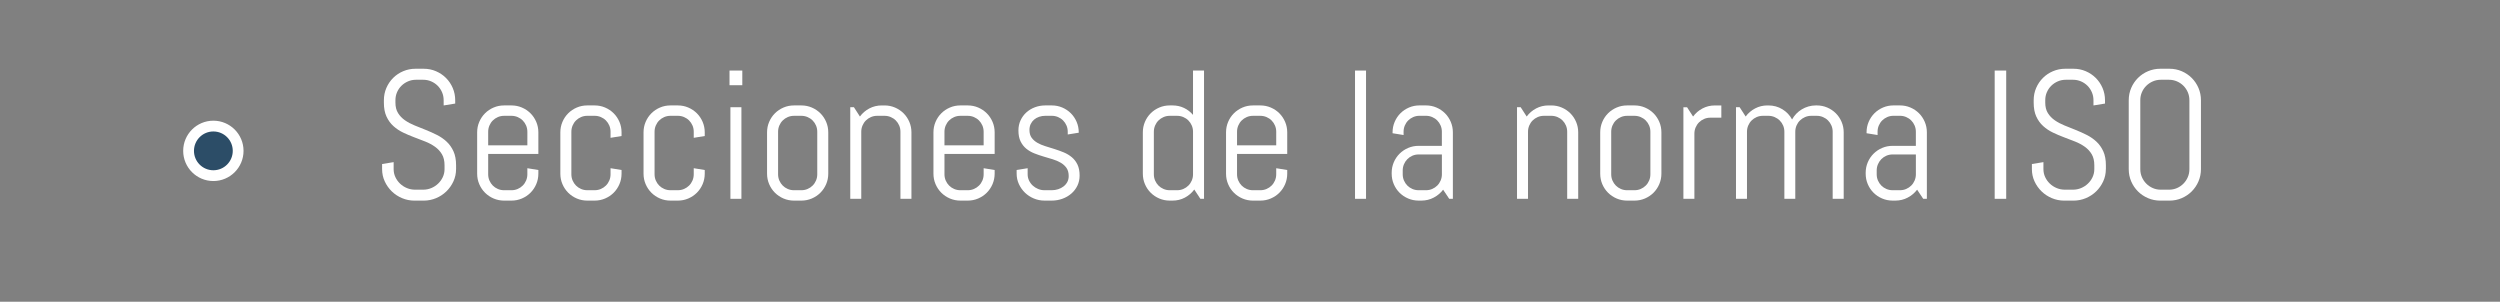 <?xml version="1.0" encoding="utf-8"?>
<!-- Generator: Adobe Illustrator 21.0.0, SVG Export Plug-In . SVG Version: 6.00 Build 0)  -->
<svg version="1.1" id="Capa_1" xmlns="http://www.w3.org/2000/svg" xmlns:xlink="http://www.w3.org/1999/xlink" x="0px" y="0px"
	 viewBox="0 0 232 28" style="enable-background:new 0 0 232 28;" xml:space="preserve">
<rect x="0" y="0" width="232" height="28" fill="#808080" stroke="none"/>
<circle style="fill:#2C4D67;stroke:#FFFFFF;stroke-miterlimit:10;" cx="19.8" cy="14" r="2.3"/>
<g>
	<g>
		<path style="fill:#FFFFFF;" d="M42.323,15.694c0,0.404-0.082,0.783-0.245,1.137
			c-0.163,0.354-0.382,0.664-0.655,0.93c-0.274,0.266-0.592,0.475-0.955,0.627
			c-0.362,0.152-0.746,0.229-1.149,0.229h-0.855c-0.404,0-0.787-0.076-1.15-0.229
			c-0.362-0.152-0.681-0.361-0.954-0.627c-0.274-0.266-0.493-0.575-0.656-0.93
			c-0.163-0.353-0.245-0.732-0.245-1.137v-0.473l1.071-0.175v0.647c0,0.266,0.054,0.514,0.162,0.743
			c0.107,0.23,0.253,0.432,0.435,0.606c0.183,0.175,0.395,0.311,0.635,0.411
			c0.241,0.1,0.494,0.149,0.76,0.149h0.747c0.266,0,0.518-0.05,0.755-0.149s0.448-0.236,0.631-0.411
			c0.183-0.174,0.328-0.376,0.436-0.606c0.107-0.23,0.162-0.477,0.162-0.743v-0.357
			c0-0.409-0.08-0.749-0.241-1.02s-0.373-0.502-0.639-0.693c-0.266-0.19-0.566-0.352-0.901-0.485
			c-0.335-0.133-0.679-0.266-1.033-0.398s-0.699-0.279-1.033-0.44c-0.335-0.161-0.635-0.361-0.901-0.603
			c-0.266-0.24-0.478-0.535-0.639-0.884s-0.241-0.777-0.241-1.287V9.303c0-0.404,0.076-0.783,0.228-1.138
			c0.152-0.353,0.361-0.664,0.627-0.93s0.577-0.474,0.934-0.626c0.357-0.152,0.738-0.229,1.142-0.229h0.764
			c0.404,0,0.783,0.076,1.137,0.229s0.664,0.36,0.93,0.626s0.475,0.576,0.626,0.93
			c0.152,0.354,0.229,0.733,0.229,1.138v0.308l-1.071,0.174V9.303c0-0.266-0.05-0.514-0.149-0.743
			s-0.235-0.43-0.407-0.602s-0.372-0.307-0.602-0.406c-0.23-0.1-0.477-0.15-0.743-0.15h-0.664
			c-0.266,0-0.513,0.051-0.743,0.15c-0.23,0.1-0.432,0.234-0.606,0.406c-0.175,0.172-0.311,0.372-0.411,0.602
			s-0.149,0.477-0.149,0.743v0.224c0,0.383,0.08,0.703,0.241,0.963c0.161,0.261,0.373,0.483,0.639,0.669
			s0.566,0.346,0.9,0.481c0.335,0.136,0.68,0.273,1.034,0.415c0.354,0.141,0.699,0.296,1.034,0.465
			c0.335,0.169,0.635,0.376,0.9,0.622s0.478,0.547,0.639,0.9c0.161,0.354,0.241,0.786,0.241,1.295V15.694z"/>
		<path style="fill:#FFFFFF;" d="M49.765,17.089c-0.13,0.305-0.309,0.57-0.536,0.797s-0.493,0.405-0.797,0.535
			s-0.628,0.195-0.971,0.195h-0.681c-0.343,0-0.667-0.065-0.971-0.195s-0.57-0.309-0.797-0.535
			s-0.405-0.492-0.536-0.797c-0.13-0.305-0.195-0.628-0.195-0.971v-3.836c0-0.343,0.065-0.666,0.195-0.971
			c0.13-0.305,0.309-0.57,0.536-0.797s0.493-0.405,0.797-0.535s0.628-0.195,0.971-0.195h0.681
			c0.343,0,0.667,0.065,0.971,0.195s0.57,0.309,0.797,0.535s0.405,0.492,0.536,0.797
			c0.13,0.305,0.195,0.628,0.195,0.971v2.001h-4.657v1.893c0,0.205,0.039,0.398,0.116,0.577
			s0.183,0.336,0.315,0.469s0.289,0.238,0.469,0.315c0.18,0.077,0.373,0.116,0.577,0.116h0.681
			c0.205,0,0.397-0.039,0.577-0.116c0.18-0.077,0.336-0.183,0.469-0.315s0.238-0.289,0.315-0.469
			s0.116-0.372,0.116-0.577v-0.565l1.021,0.166v0.341C49.96,16.461,49.895,16.784,49.765,17.089z M48.939,12.225
			c0-0.205-0.039-0.398-0.116-0.577s-0.183-0.336-0.315-0.469s-0.289-0.238-0.469-0.315
			c-0.18-0.077-0.373-0.116-0.577-0.116h-0.681c-0.205,0-0.397,0.039-0.577,0.116
			c-0.18,0.077-0.336,0.183-0.469,0.315s-0.238,0.289-0.315,0.469s-0.116,0.372-0.116,0.577v1.262h3.636V12.225z"
			/>
		<path style="fill:#FFFFFF;" d="M57.485,17.089c-0.13,0.305-0.309,0.57-0.536,0.797s-0.493,0.405-0.797,0.535
			s-0.628,0.195-0.971,0.195h-0.681c-0.343,0-0.667-0.065-0.971-0.195s-0.57-0.309-0.797-0.535
			s-0.405-0.492-0.536-0.797c-0.13-0.305-0.195-0.628-0.195-0.971v-3.836c0-0.343,0.065-0.666,0.195-0.971
			c0.13-0.305,0.309-0.57,0.536-0.797s0.493-0.405,0.797-0.535s0.628-0.195,0.971-0.195h0.681
			c0.343,0,0.667,0.065,0.971,0.195s0.57,0.309,0.797,0.535s0.405,0.492,0.536,0.797
			c0.13,0.305,0.195,0.628,0.195,0.971v0.341l-1.021,0.166v-0.565c0-0.205-0.039-0.398-0.116-0.577
			s-0.183-0.336-0.315-0.469s-0.289-0.238-0.469-0.315c-0.18-0.077-0.373-0.116-0.577-0.116h-0.681
			c-0.205,0-0.397,0.039-0.577,0.116c-0.18,0.077-0.336,0.183-0.469,0.315s-0.238,0.289-0.315,0.469
			s-0.116,0.372-0.116,0.577v3.951c0,0.205,0.039,0.398,0.116,0.577s0.183,0.336,0.315,0.469
			s0.289,0.238,0.469,0.315c0.18,0.077,0.373,0.116,0.577,0.116h0.681c0.205,0,0.397-0.039,0.577-0.116
			c0.18-0.077,0.336-0.183,0.469-0.315s0.238-0.289,0.315-0.469s0.116-0.372,0.116-0.577v-0.565l1.021,0.166v0.341
			C57.68,16.461,57.615,16.784,57.485,17.089z"/>
		<path style="fill:#FFFFFF;" d="M65.205,17.089c-0.13,0.305-0.309,0.57-0.536,0.797s-0.493,0.405-0.797,0.535
			s-0.628,0.195-0.971,0.195h-0.681c-0.343,0-0.667-0.065-0.971-0.195s-0.57-0.309-0.797-0.535
			s-0.405-0.492-0.536-0.797c-0.13-0.305-0.195-0.628-0.195-0.971v-3.836c0-0.343,0.065-0.666,0.195-0.971
			c0.13-0.305,0.309-0.57,0.536-0.797s0.493-0.405,0.797-0.535s0.628-0.195,0.971-0.195h0.681
			c0.343,0,0.667,0.065,0.971,0.195s0.57,0.309,0.797,0.535s0.405,0.492,0.536,0.797
			c0.13,0.305,0.195,0.628,0.195,0.971v0.341l-1.021,0.166v-0.565c0-0.205-0.039-0.398-0.116-0.577
			s-0.183-0.336-0.315-0.469s-0.289-0.238-0.469-0.315c-0.18-0.077-0.373-0.116-0.577-0.116h-0.681
			c-0.205,0-0.397,0.039-0.577,0.116c-0.18,0.077-0.336,0.183-0.469,0.315s-0.238,0.289-0.315,0.469
			s-0.116,0.372-0.116,0.577v3.951c0,0.205,0.039,0.398,0.116,0.577s0.183,0.336,0.315,0.469
			s0.289,0.238,0.469,0.315c0.18,0.077,0.373,0.116,0.577,0.116h0.681c0.205,0,0.397-0.039,0.577-0.116
			c0.18-0.077,0.336-0.183,0.469-0.315s0.238-0.289,0.315-0.469s0.116-0.372,0.116-0.577v-0.565l1.021,0.166v0.341
			C65.399,16.461,65.335,16.784,65.205,17.089z"/>
		<path style="fill:#FFFFFF;" d="M67.699,7.908V6.547h1.187v1.361H67.699z M67.782,18.45v-8.5h1.021v8.5H67.782z"/>
		<path style="fill:#FFFFFF;" d="M76.668,17.089c-0.13,0.305-0.309,0.57-0.536,0.797s-0.493,0.405-0.797,0.535
			s-0.628,0.195-0.971,0.195h-0.681c-0.343,0-0.667-0.065-0.971-0.195s-0.57-0.309-0.797-0.535
			s-0.405-0.492-0.536-0.797c-0.13-0.305-0.195-0.628-0.195-0.971v-3.836c0-0.343,0.065-0.666,0.195-0.971
			c0.13-0.305,0.309-0.57,0.536-0.797s0.493-0.405,0.797-0.535s0.628-0.195,0.971-0.195h0.681
			c0.343,0,0.667,0.065,0.971,0.195s0.57,0.309,0.797,0.535s0.405,0.492,0.536,0.797
			c0.13,0.305,0.195,0.628,0.195,0.971v3.836C76.863,16.461,76.798,16.784,76.668,17.089z M75.842,12.225
			c0-0.205-0.039-0.398-0.116-0.577s-0.183-0.336-0.315-0.469s-0.289-0.238-0.469-0.315
			c-0.18-0.077-0.373-0.116-0.577-0.116h-0.681c-0.205,0-0.397,0.039-0.577,0.116
			c-0.18,0.077-0.336,0.183-0.469,0.315s-0.238,0.289-0.315,0.469s-0.116,0.372-0.116,0.577v3.951
			c0,0.205,0.039,0.398,0.116,0.577s0.183,0.336,0.315,0.469s0.289,0.238,0.469,0.315
			c0.18,0.077,0.373,0.116,0.577,0.116h0.681c0.205,0,0.397-0.039,0.577-0.116
			c0.18-0.077,0.336-0.183,0.469-0.315s0.238-0.289,0.315-0.469s0.116-0.372,0.116-0.577V12.225z"/>
		<path style="fill:#FFFFFF;" d="M83.561,18.45v-6.226c0-0.205-0.039-0.398-0.116-0.577s-0.183-0.336-0.315-0.469
			s-0.289-0.238-0.469-0.315c-0.18-0.077-0.373-0.116-0.577-0.116h-0.681c-0.205,0-0.397,0.039-0.577,0.116
			c-0.18,0.077-0.336,0.183-0.469,0.315s-0.238,0.289-0.315,0.469s-0.116,0.372-0.116,0.577v6.226h-1.021v-8.5
			h0.34l0.556,0.863c0.232-0.315,0.524-0.565,0.875-0.751c0.352-0.185,0.735-0.278,1.15-0.278h0.257
			c0.343,0,0.667,0.065,0.971,0.195s0.57,0.309,0.797,0.535s0.405,0.492,0.536,0.797
			c0.13,0.305,0.195,0.628,0.195,0.971v6.168H83.561z"/>
		<path style="fill:#FFFFFF;" d="M92.107,17.089c-0.13,0.305-0.309,0.57-0.536,0.797s-0.493,0.405-0.797,0.535
			s-0.628,0.195-0.971,0.195H89.123c-0.343,0-0.667-0.065-0.971-0.195s-0.57-0.309-0.797-0.535
			s-0.405-0.492-0.536-0.797c-0.13-0.305-0.195-0.628-0.195-0.971v-3.836c0-0.343,0.065-0.666,0.195-0.971
			c0.13-0.305,0.309-0.57,0.536-0.797s0.493-0.405,0.797-0.535s0.628-0.195,0.971-0.195h0.681
			c0.343,0,0.667,0.065,0.971,0.195s0.57,0.309,0.797,0.535s0.405,0.492,0.536,0.797
			c0.13,0.305,0.195,0.628,0.195,0.971v2.001h-4.657v1.893c0,0.205,0.039,0.398,0.116,0.577
			s0.183,0.336,0.315,0.469s0.289,0.238,0.469,0.315c0.18,0.077,0.373,0.116,0.577,0.116h0.681
			c0.205,0,0.397-0.039,0.577-0.116c0.18-0.077,0.336-0.183,0.469-0.315s0.238-0.289,0.315-0.469
			s0.116-0.372,0.116-0.577v-0.565l1.021,0.166v0.341C92.302,16.461,92.237,16.784,92.107,17.089z M91.281,12.225
			c0-0.205-0.039-0.398-0.116-0.577s-0.183-0.336-0.315-0.469s-0.289-0.238-0.469-0.315
			c-0.18-0.077-0.373-0.116-0.577-0.116H89.123c-0.205,0-0.397,0.039-0.577,0.116
			c-0.18,0.077-0.336,0.183-0.469,0.315s-0.238,0.289-0.315,0.469s-0.116,0.372-0.116,0.577v1.262h3.636V12.225z"
			/>
		<path style="fill:#FFFFFF;" d="M100.188,16.292c0,0.343-0.069,0.657-0.207,0.942s-0.327,0.529-0.565,0.734
			s-0.513,0.364-0.826,0.477c-0.312,0.113-0.64,0.17-0.983,0.17h-0.681c-0.343,0-0.671-0.065-0.983-0.195
			c-0.313-0.13-0.587-0.309-0.822-0.535c-0.235-0.227-0.423-0.492-0.565-0.797
			c-0.141-0.305-0.211-0.628-0.211-0.971v-0.341l1.021-0.166v0.565c0,0.205,0.043,0.398,0.129,0.577
			c0.085,0.18,0.2,0.336,0.344,0.469s0.31,0.238,0.498,0.315s0.385,0.116,0.589,0.116h0.681
			c0.205,0,0.401-0.03,0.589-0.092c0.188-0.06,0.355-0.147,0.502-0.261c0.146-0.113,0.263-0.251,0.349-0.411
			c0.085-0.16,0.128-0.343,0.128-0.548c0-0.305-0.066-0.554-0.199-0.747s-0.309-0.355-0.527-0.485
			c-0.219-0.13-0.468-0.238-0.747-0.324c-0.28-0.086-0.566-0.171-0.859-0.257s-0.58-0.185-0.859-0.295
			c-0.279-0.11-0.528-0.256-0.747-0.435c-0.218-0.18-0.394-0.405-0.527-0.677s-0.199-0.608-0.199-1.013
			c0-0.343,0.066-0.657,0.199-0.942s0.312-0.529,0.54-0.734s0.491-0.364,0.793-0.477
			c0.301-0.113,0.624-0.17,0.967-0.17h0.598c0.343,0,0.667,0.065,0.971,0.195s0.57,0.309,0.797,0.535
			s0.405,0.492,0.536,0.797c0.13,0.305,0.195,0.628,0.195,0.971v0.033l-1.021,0.166v-0.257
			c0-0.205-0.039-0.398-0.116-0.577s-0.183-0.336-0.315-0.469s-0.289-0.238-0.469-0.315
			c-0.18-0.077-0.373-0.116-0.577-0.116h-0.598c-0.205,0-0.397,0.03-0.577,0.092
			c-0.18,0.06-0.336,0.147-0.469,0.261s-0.238,0.251-0.315,0.411s-0.116,0.343-0.116,0.548
			c0,0.293,0.066,0.532,0.199,0.718s0.309,0.342,0.527,0.469c0.218,0.128,0.467,0.234,0.747,0.32
			c0.279,0.086,0.565,0.174,0.855,0.266c0.291,0.091,0.576,0.195,0.856,0.31c0.279,0.117,0.528,0.266,0.747,0.449
			c0.218,0.182,0.394,0.41,0.527,0.685C100.122,15.549,100.188,15.888,100.188,16.292z"/>
		<path style="fill:#FFFFFF;" d="M111.394,18.45l-0.565-0.863c-0.232,0.315-0.522,0.565-0.872,0.751
			c-0.348,0.185-0.731,0.278-1.145,0.278h-0.258c-0.343,0-0.667-0.065-0.971-0.195
			c-0.305-0.13-0.57-0.309-0.797-0.535c-0.228-0.227-0.406-0.492-0.536-0.797s-0.194-0.628-0.194-0.971v-3.836
			c0-0.343,0.065-0.666,0.194-0.971s0.309-0.57,0.536-0.797c0.227-0.227,0.492-0.405,0.797-0.535
			c0.304-0.13,0.628-0.195,0.971-0.195h0.258c0.381,0,0.735,0.077,1.062,0.232
			c0.326,0.155,0.606,0.371,0.838,0.647V6.547h1.022v11.903H111.394z M110.713,12.225
			c0-0.205-0.039-0.398-0.116-0.577s-0.183-0.336-0.315-0.469s-0.289-0.238-0.469-0.315s-0.372-0.116-0.577-0.116
			h-0.681c-0.205,0-0.398,0.039-0.577,0.116s-0.336,0.183-0.469,0.315s-0.238,0.289-0.315,0.469
			s-0.116,0.372-0.116,0.577v3.951c0,0.205,0.039,0.398,0.116,0.577s0.183,0.336,0.315,0.469
			s0.289,0.238,0.469,0.315s0.372,0.116,0.577,0.116h0.681c0.205,0,0.398-0.039,0.577-0.116
			s0.336-0.183,0.469-0.315s0.238-0.289,0.315-0.469s0.116-0.372,0.116-0.577V12.225z"/>
		<path style="fill:#FFFFFF;" d="M119.26,17.089c-0.13,0.305-0.309,0.57-0.535,0.797
			c-0.228,0.227-0.493,0.405-0.797,0.535c-0.305,0.13-0.629,0.195-0.972,0.195h-0.681
			c-0.343,0-0.667-0.065-0.971-0.195c-0.305-0.13-0.57-0.309-0.797-0.535c-0.228-0.227-0.406-0.492-0.536-0.797
			s-0.194-0.628-0.194-0.971v-3.836c0-0.343,0.065-0.666,0.194-0.971s0.309-0.57,0.536-0.797
			c0.227-0.227,0.492-0.405,0.797-0.535c0.304-0.13,0.628-0.195,0.971-0.195h0.681
			c0.343,0,0.667,0.065,0.972,0.195c0.304,0.13,0.569,0.309,0.797,0.535c0.227,0.227,0.405,0.492,0.535,0.797
			s0.195,0.628,0.195,0.971v2.001h-4.658v1.893c0,0.205,0.039,0.398,0.116,0.577s0.183,0.336,0.315,0.469
			s0.289,0.238,0.469,0.315s0.372,0.116,0.577,0.116h0.681c0.206,0,0.398-0.039,0.578-0.116
			s0.336-0.183,0.469-0.315s0.238-0.289,0.315-0.469s0.116-0.372,0.116-0.577v-0.565l1.022,0.166v0.341
			C119.455,16.461,119.39,16.784,119.26,17.089z M118.434,12.225c0-0.205-0.039-0.398-0.116-0.577
			s-0.183-0.336-0.315-0.469s-0.289-0.238-0.469-0.315s-0.372-0.116-0.578-0.116h-0.681
			c-0.205,0-0.398,0.039-0.577,0.116s-0.336,0.183-0.469,0.315s-0.238,0.289-0.315,0.469s-0.116,0.372-0.116,0.577
			v1.262h3.636V12.225z"/>
		<path style="fill:#FFFFFF;" d="M125.746,18.45V6.547h1.022v11.903H125.746z"/>
		<path style="fill:#FFFFFF;" d="M134.487,18.45l-0.565-0.847c-0.232,0.305-0.522,0.549-0.872,0.734
			c-0.348,0.185-0.731,0.278-1.145,0.278h-0.258c-0.343,0-0.667-0.065-0.971-0.195
			c-0.305-0.13-0.57-0.309-0.797-0.535c-0.228-0.227-0.406-0.492-0.536-0.797s-0.194-0.628-0.194-0.971v-0.084
			c0-0.343,0.065-0.666,0.194-0.971s0.309-0.57,0.536-0.797c0.227-0.227,0.492-0.405,0.797-0.535
			c0.304-0.13,0.628-0.195,0.971-0.195h2.158v-1.312c0-0.205-0.039-0.398-0.116-0.577s-0.183-0.336-0.315-0.469
			s-0.289-0.238-0.469-0.315s-0.372-0.116-0.577-0.116h-0.598c-0.205,0-0.398,0.039-0.577,0.116
			s-0.336,0.183-0.469,0.315s-0.238,0.289-0.315,0.469s-0.116,0.372-0.116,0.577v0.308l-1.022-0.166v-0.084
			c0-0.343,0.065-0.666,0.195-0.971s0.309-0.57,0.535-0.797c0.228-0.227,0.493-0.405,0.797-0.535
			c0.305-0.13,0.629-0.195,0.972-0.195h0.598c0.343,0,0.667,0.065,0.972,0.195
			c0.304,0.13,0.569,0.309,0.797,0.535c0.227,0.227,0.405,0.492,0.535,0.797s0.195,0.628,0.195,0.971v6.168
			H134.487z M133.807,14.333h-2.158c-0.205,0-0.398,0.039-0.577,0.116s-0.336,0.184-0.469,0.319
			s-0.238,0.294-0.315,0.474s-0.116,0.372-0.116,0.577v0.356c0,0.205,0.039,0.398,0.116,0.577
			s0.183,0.336,0.315,0.469s0.289,0.238,0.469,0.315s0.372,0.116,0.577,0.116h0.681
			c0.205,0,0.398-0.039,0.577-0.116s0.336-0.183,0.469-0.315s0.238-0.289,0.315-0.469s0.116-0.372,0.116-0.577
			V14.333z"/>
		<path style="fill:#FFFFFF;" d="M145.435,18.45v-6.226c0-0.205-0.039-0.398-0.116-0.577s-0.183-0.336-0.315-0.469
			s-0.289-0.238-0.469-0.315s-0.372-0.116-0.577-0.116h-0.681c-0.205,0-0.398,0.039-0.577,0.116
			s-0.336,0.183-0.469,0.315s-0.238,0.289-0.315,0.469s-0.116,0.372-0.116,0.577v6.226h-1.02v-8.5h0.34
			l0.557,0.863c0.232-0.315,0.523-0.565,0.875-0.751s0.734-0.278,1.15-0.278h0.257c0.343,0,0.667,0.065,0.972,0.195
			c0.304,0.13,0.569,0.309,0.797,0.535c0.227,0.227,0.405,0.492,0.535,0.797s0.195,0.628,0.195,0.971v6.168
			H145.435z"/>
		<path style="fill:#FFFFFF;" d="M153.982,17.089c-0.13,0.305-0.309,0.57-0.535,0.797
			c-0.228,0.227-0.493,0.405-0.797,0.535c-0.305,0.13-0.629,0.195-0.972,0.195h-0.681
			c-0.343,0-0.667-0.065-0.971-0.195c-0.305-0.13-0.57-0.309-0.797-0.535c-0.228-0.227-0.406-0.492-0.536-0.797
			S148.5,16.461,148.5,16.118v-3.836c0-0.343,0.065-0.666,0.194-0.971s0.309-0.57,0.536-0.797
			c0.227-0.227,0.492-0.405,0.797-0.535c0.304-0.13,0.628-0.195,0.971-0.195h0.681
			c0.343,0,0.667,0.065,0.972,0.195c0.304,0.13,0.569,0.309,0.797,0.535c0.227,0.227,0.405,0.492,0.535,0.797
			s0.195,0.628,0.195,0.971v3.836C154.178,16.461,154.112,16.784,153.982,17.089z M153.156,12.225
			c0-0.205-0.039-0.398-0.116-0.577s-0.183-0.336-0.315-0.469s-0.289-0.238-0.469-0.315s-0.372-0.116-0.577-0.116
			h-0.681c-0.205,0-0.398,0.039-0.577,0.116s-0.336,0.183-0.469,0.315s-0.238,0.289-0.315,0.469
			s-0.116,0.372-0.116,0.577v3.951c0,0.205,0.039,0.398,0.116,0.577s0.183,0.336,0.315,0.469
			s0.289,0.238,0.469,0.315s0.372,0.116,0.577,0.116h0.681c0.205,0,0.398-0.039,0.577-0.116
			s0.336-0.183,0.469-0.315s0.238-0.289,0.315-0.469s0.116-0.372,0.116-0.577V12.225z"/>
		<path style="fill:#FFFFFF;" d="M158.717,10.921c-0.205,0-0.398,0.039-0.577,0.117
			c-0.18,0.077-0.336,0.182-0.469,0.315s-0.238,0.29-0.315,0.47s-0.116,0.372-0.116,0.577v6.051h-1.02v-8.5
			h0.34l0.557,0.863c0.232-0.315,0.523-0.565,0.875-0.751s0.734-0.278,1.15-0.278h0.598v1.137H158.717z"/>
		<path style="fill:#FFFFFF;" d="M170.072,18.45v-6.226c0-0.205-0.039-0.398-0.116-0.577s-0.183-0.336-0.315-0.469
			s-0.289-0.238-0.469-0.315s-0.372-0.116-0.577-0.116h-0.507c-0.204,0-0.397,0.039-0.576,0.116
			s-0.338,0.183-0.474,0.315s-0.242,0.289-0.319,0.469s-0.116,0.372-0.116,0.577v6.226h-1.013v-6.226
			c0-0.205-0.039-0.398-0.116-0.577s-0.184-0.336-0.319-0.469s-0.294-0.238-0.474-0.315s-0.372-0.116-0.577-0.116
			h-0.506c-0.205,0-0.398,0.039-0.577,0.116s-0.336,0.183-0.469,0.315s-0.238,0.289-0.315,0.469
			s-0.116,0.372-0.116,0.577v6.226h-1.02v-8.5h0.34l0.557,0.863c0.232-0.315,0.523-0.565,0.875-0.751
			s0.734-0.278,1.15-0.278h0.082c0.482,0,0.916,0.119,1.304,0.357c0.388,0.237,0.686,0.553,0.896,0.945
			c0.105-0.193,0.235-0.37,0.39-0.531c0.155-0.16,0.327-0.297,0.516-0.41
			c0.188-0.113,0.393-0.202,0.613-0.266c0.222-0.064,0.451-0.096,0.69-0.096h0.083
			c0.343,0,0.667,0.065,0.972,0.195c0.304,0.13,0.569,0.309,0.797,0.535c0.227,0.227,0.405,0.492,0.535,0.797
			s0.195,0.628,0.195,0.971v6.168H170.072z"/>
		<path style="fill:#FFFFFF;" d="M178.474,18.45l-0.565-0.847c-0.232,0.305-0.522,0.549-0.872,0.734
			c-0.348,0.185-0.731,0.278-1.145,0.278h-0.258c-0.343,0-0.667-0.065-0.971-0.195
			c-0.305-0.13-0.57-0.309-0.797-0.535c-0.228-0.227-0.406-0.492-0.536-0.797s-0.194-0.628-0.194-0.971v-0.084
			c0-0.343,0.065-0.666,0.194-0.971s0.309-0.57,0.536-0.797c0.227-0.227,0.492-0.405,0.797-0.535
			c0.304-0.13,0.628-0.195,0.971-0.195h2.158v-1.312c0-0.205-0.039-0.398-0.116-0.577s-0.183-0.336-0.315-0.469
			s-0.289-0.238-0.469-0.315s-0.372-0.116-0.577-0.116h-0.598c-0.205,0-0.398,0.039-0.577,0.116
			s-0.336,0.183-0.469,0.315s-0.238,0.289-0.315,0.469s-0.116,0.372-0.116,0.577v0.308l-1.022-0.166v-0.084
			c0-0.343,0.065-0.666,0.195-0.971s0.309-0.57,0.535-0.797c0.228-0.227,0.493-0.405,0.797-0.535
			c0.305-0.13,0.629-0.195,0.972-0.195h0.598c0.343,0,0.667,0.065,0.972,0.195
			c0.304,0.13,0.569,0.309,0.797,0.535c0.227,0.227,0.405,0.492,0.535,0.797s0.195,0.628,0.195,0.971v6.168
			H178.474z M177.793,14.333h-2.158c-0.205,0-0.398,0.039-0.577,0.116s-0.336,0.184-0.469,0.319
			s-0.238,0.294-0.315,0.474s-0.116,0.372-0.116,0.577v0.356c0,0.205,0.039,0.398,0.116,0.577
			s0.183,0.336,0.315,0.469s0.289,0.238,0.469,0.315s0.372,0.116,0.577,0.116h0.681
			c0.205,0,0.398-0.039,0.577-0.116s0.336-0.183,0.469-0.315s0.238-0.289,0.315-0.469s0.116-0.372,0.116-0.577
			V14.333z"/>
		<path style="fill:#FFFFFF;" d="M185.106,18.45V6.547h1.07v11.903H185.106z"/>
		<path style="fill:#FFFFFF;" d="M195.423,15.694c0,0.404-0.082,0.783-0.245,1.137
			c-0.163,0.354-0.382,0.664-0.655,0.93c-0.274,0.266-0.593,0.475-0.955,0.627s-0.745,0.229-1.149,0.229h-0.856
			c-0.403,0-0.787-0.076-1.149-0.229s-0.681-0.361-0.954-0.627c-0.274-0.266-0.493-0.575-0.656-0.93
			c-0.163-0.353-0.244-0.732-0.244-1.137v-0.473l1.07-0.175v0.647c0,0.266,0.054,0.514,0.162,0.743
			c0.107,0.23,0.253,0.432,0.435,0.606c0.183,0.175,0.395,0.311,0.635,0.411
			c0.241,0.1,0.494,0.149,0.76,0.149h0.747c0.266,0,0.518-0.05,0.755-0.149
			c0.238-0.1,0.449-0.236,0.631-0.411c0.184-0.174,0.328-0.376,0.436-0.606c0.107-0.23,0.161-0.477,0.161-0.743
			v-0.357c0-0.409-0.08-0.749-0.24-1.02s-0.373-0.502-0.639-0.693c-0.266-0.19-0.566-0.352-0.901-0.485
			s-0.679-0.266-1.033-0.398s-0.698-0.279-1.033-0.44c-0.335-0.161-0.636-0.361-0.901-0.603
			c-0.266-0.24-0.478-0.535-0.639-0.884s-0.24-0.777-0.24-1.287V9.303c0-0.404,0.075-0.783,0.228-1.138
			c0.152-0.353,0.361-0.664,0.627-0.93s0.577-0.474,0.934-0.626c0.357-0.152,0.737-0.229,1.142-0.229h0.764
			c0.404,0,0.783,0.076,1.137,0.229c0.354,0.152,0.664,0.36,0.93,0.626s0.475,0.576,0.627,0.93
			c0.152,0.354,0.229,0.733,0.229,1.138v0.308l-1.07,0.174V9.303c0-0.266-0.051-0.514-0.15-0.743
			s-0.234-0.43-0.406-0.602s-0.372-0.307-0.602-0.406s-0.477-0.15-0.743-0.15h-0.664
			c-0.266,0-0.514,0.051-0.743,0.15s-0.432,0.234-0.606,0.406c-0.175,0.172-0.311,0.372-0.411,0.602
			s-0.149,0.477-0.149,0.743v0.224c0,0.383,0.08,0.703,0.24,0.963c0.161,0.261,0.374,0.483,0.64,0.669
			s0.565,0.346,0.9,0.481s0.68,0.273,1.034,0.415c0.353,0.141,0.698,0.296,1.033,0.465s0.635,0.376,0.9,0.622
			s0.478,0.547,0.639,0.9c0.161,0.354,0.241,0.786,0.241,1.295V15.694z"/>
		<path style="fill:#FFFFFF;" d="M204.019,16.831c-0.152,0.354-0.36,0.664-0.626,0.93s-0.576,0.475-0.93,0.627
			c-0.354,0.152-0.733,0.229-1.138,0.229h-0.847c-0.404,0-0.784-0.076-1.142-0.229
			c-0.356-0.152-0.668-0.361-0.934-0.627s-0.475-0.575-0.627-0.93c-0.152-0.353-0.228-0.732-0.228-1.137V9.303
			c0-0.404,0.075-0.783,0.228-1.138c0.152-0.353,0.361-0.664,0.627-0.93s0.577-0.474,0.934-0.626
			c0.357-0.152,0.737-0.229,1.142-0.229h0.847c0.404,0,0.783,0.076,1.138,0.229
			c0.353,0.152,0.664,0.36,0.93,0.626s0.474,0.576,0.626,0.93c0.152,0.354,0.229,0.733,0.229,1.138v6.392
			C204.247,16.099,204.171,16.477,204.019,16.831z M203.176,9.303c0-0.266-0.049-0.514-0.148-0.743
			s-0.235-0.43-0.407-0.602s-0.372-0.307-0.602-0.406s-0.477-0.15-0.743-0.15h-0.747
			c-0.266,0-0.514,0.051-0.743,0.15s-0.432,0.234-0.606,0.406c-0.175,0.172-0.311,0.372-0.411,0.602
			s-0.149,0.477-0.149,0.743v6.392c0,0.266,0.05,0.514,0.149,0.743s0.236,0.432,0.411,0.606
			c0.174,0.175,0.376,0.311,0.606,0.411s0.477,0.149,0.743,0.149h0.747c0.266,0,0.514-0.05,0.743-0.149
			s0.43-0.236,0.602-0.411c0.172-0.174,0.308-0.376,0.407-0.606s0.148-0.477,0.148-0.743V9.303z"/>
	</g>
</g>
</svg>
